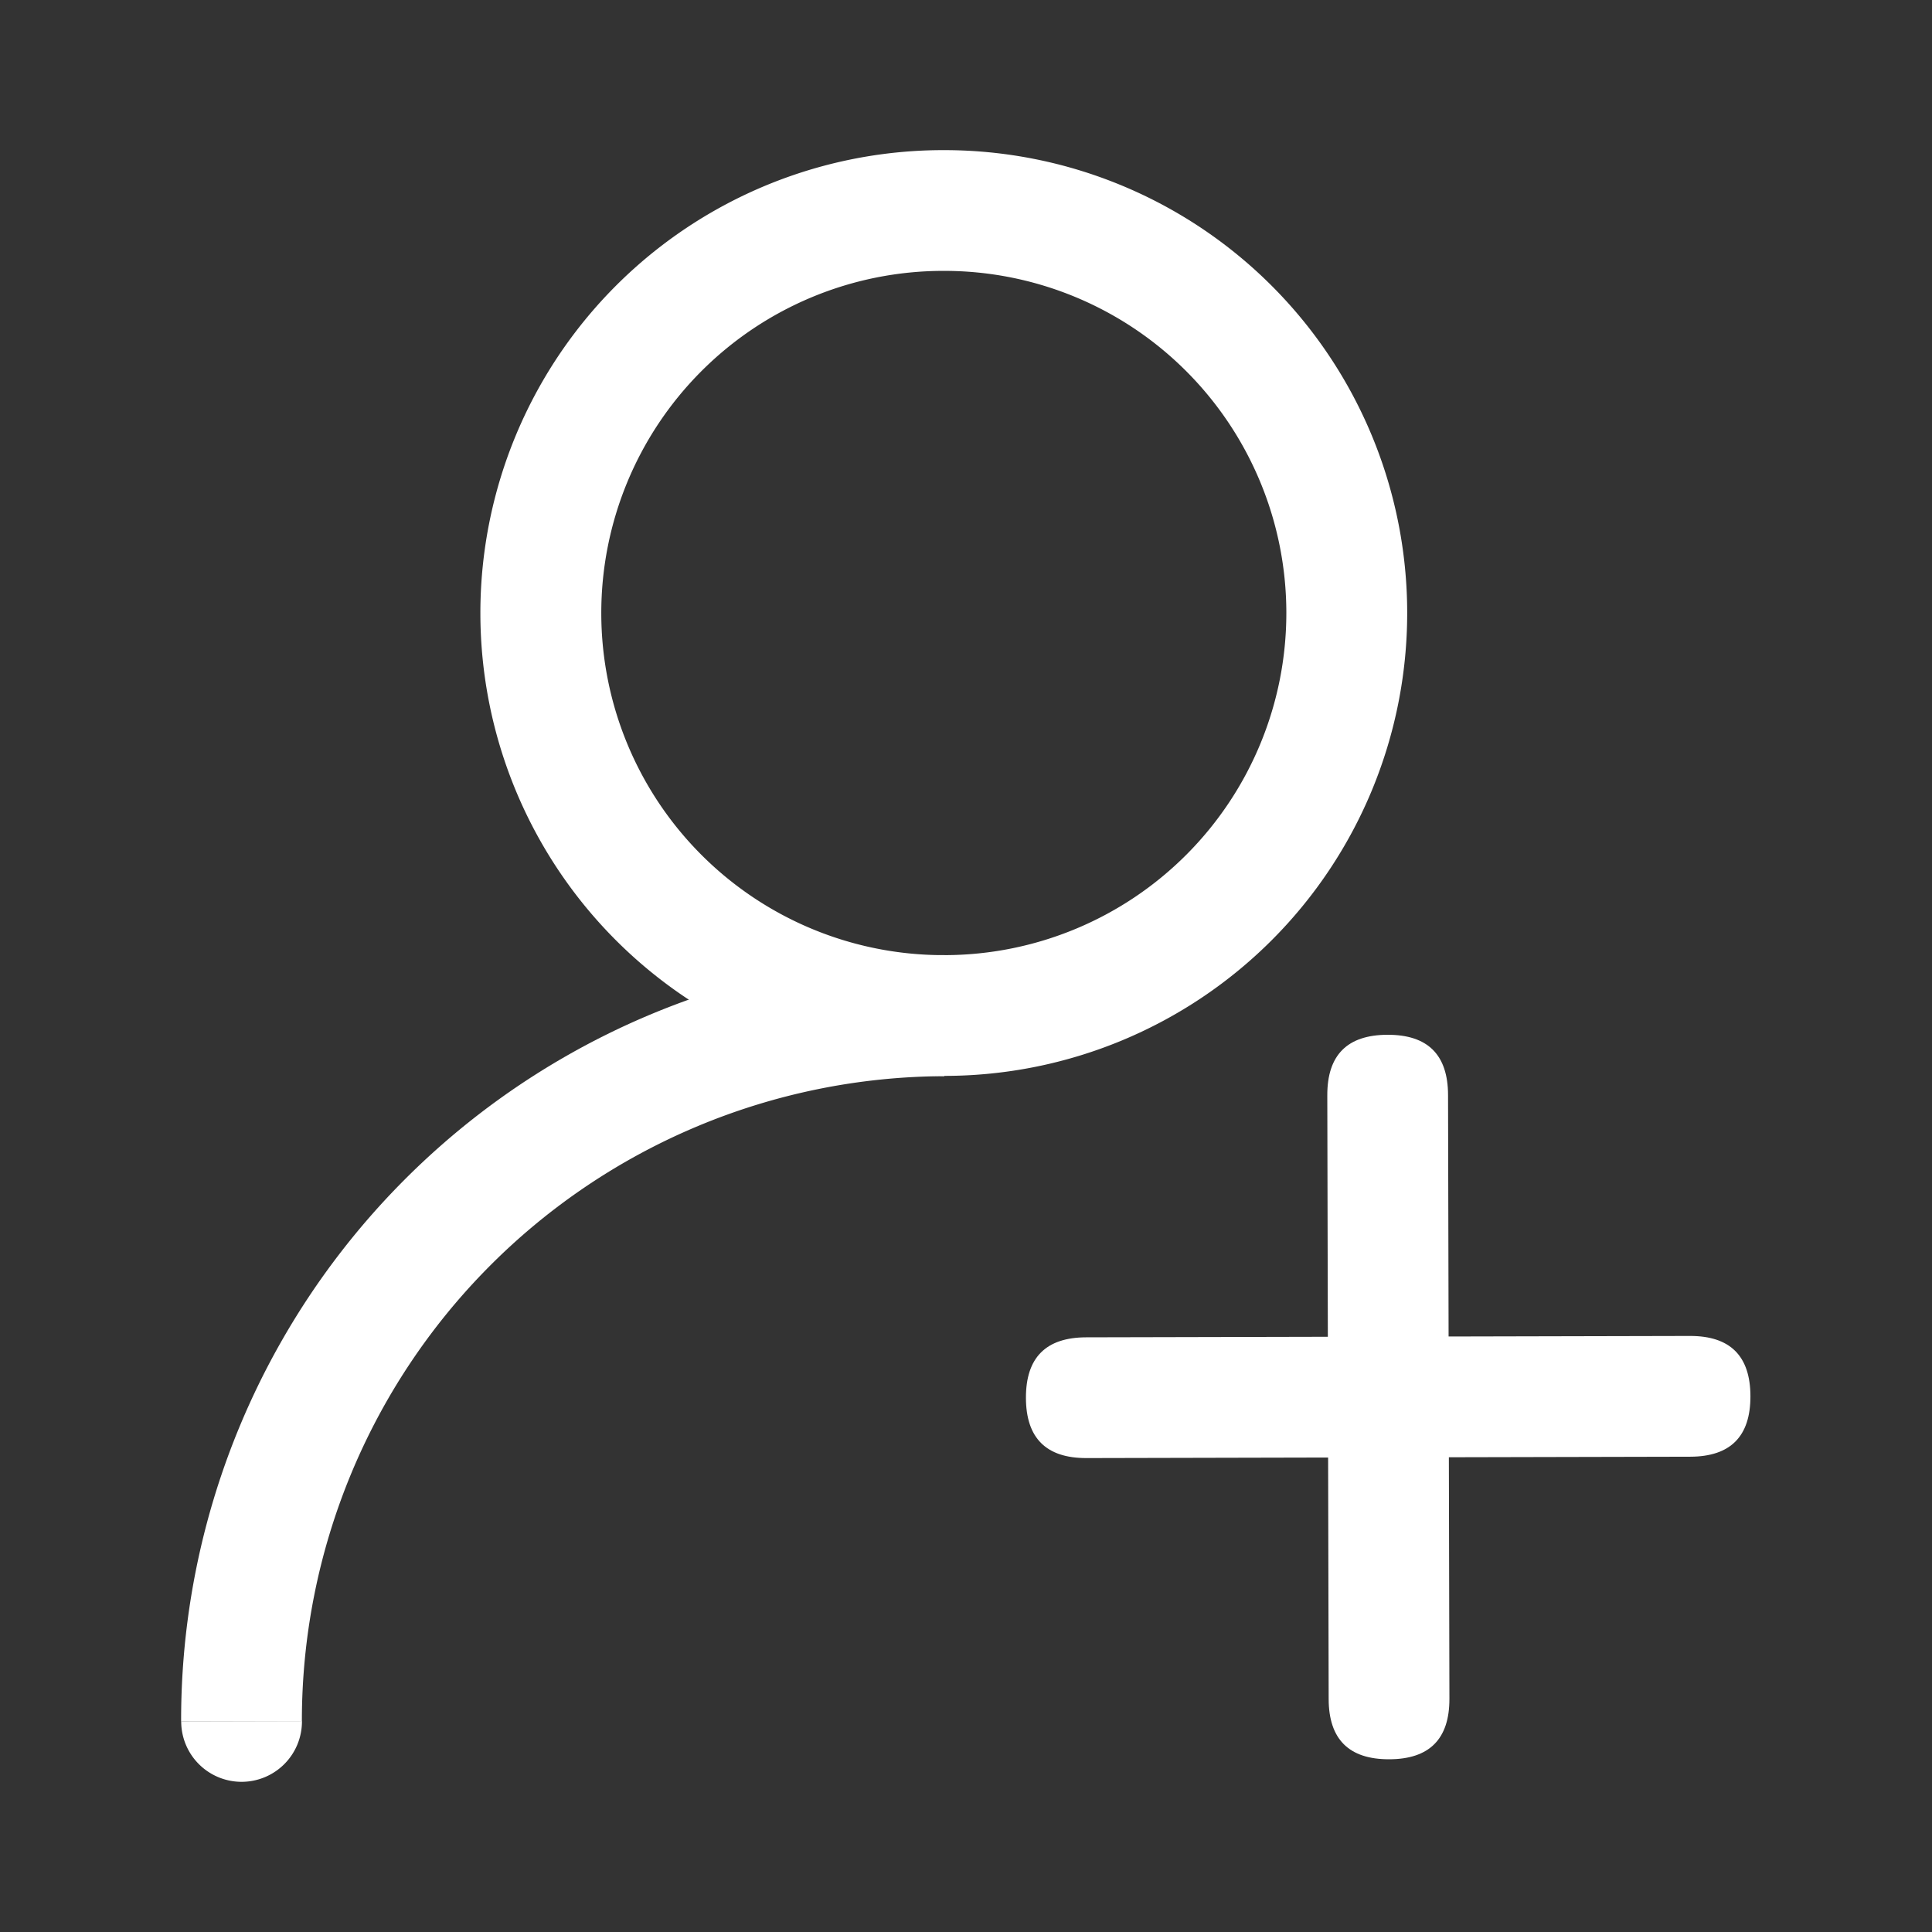<?xml version="1.0" standalone="no"?><!DOCTYPE svg PUBLIC "-//W3C//DTD SVG 1.1//EN" "http://www.w3.org/Graphics/SVG/1.1/DTD/svg11.dtd"><svg t="1682086811449" class="icon" viewBox="0 0 1024 1024" version="1.1" xmlns="http://www.w3.org/2000/svg" p-id="13711" xmlns:xlink="http://www.w3.org/1999/xlink" width="200" height="200"><rect x="0" y="0" width="1024" height="1024" fill="#333333" stroke="none"/><path d="M767.42 548.381m0.073 32l0.726 319.999q0.073 32-31.927 32.073l0 0q-32 0.073-32.073-31.927l-0.726-319.999q-0.073-32 31.927-32.073l0 0q32-0.073 32.073 31.927Z" fill="#ffffff" p-id="13712"></path><path d="M927.837 772.012m-32 0.073l-319.999 0.726q-32 0.073-32.073-31.927l0 0q-0.073-32 31.927-32.073l319.999-0.726q32-0.073 32.073 31.927l0 0q0.073 32-31.927 32.073Z" fill="#ffffff" p-id="13713"></path><path d="M500.267 143.573a181.333 181.333 0 0 1 0.373 362.667h-0.427a181.333 181.333 0 0 1-0.373-362.667h0.427m0-64h-0.587a245.333 245.333 0 0 0 0.533 490.667h0.533a245.333 245.333 0 0 0-0.48-490.667zM96.043 912.475l64-0.149a32 32 0 0 1-31.925 32.075 32 32 0 0 1-32.075-31.925z" fill="#ffffff" p-id="13714"></path><path d="M500.64 506.24A405.333 405.333 0 0 0 96 912.48h64a341.707 341.707 0 0 1 340.533-342.08z" fill="#ffffff" p-id="13715"></path></svg>